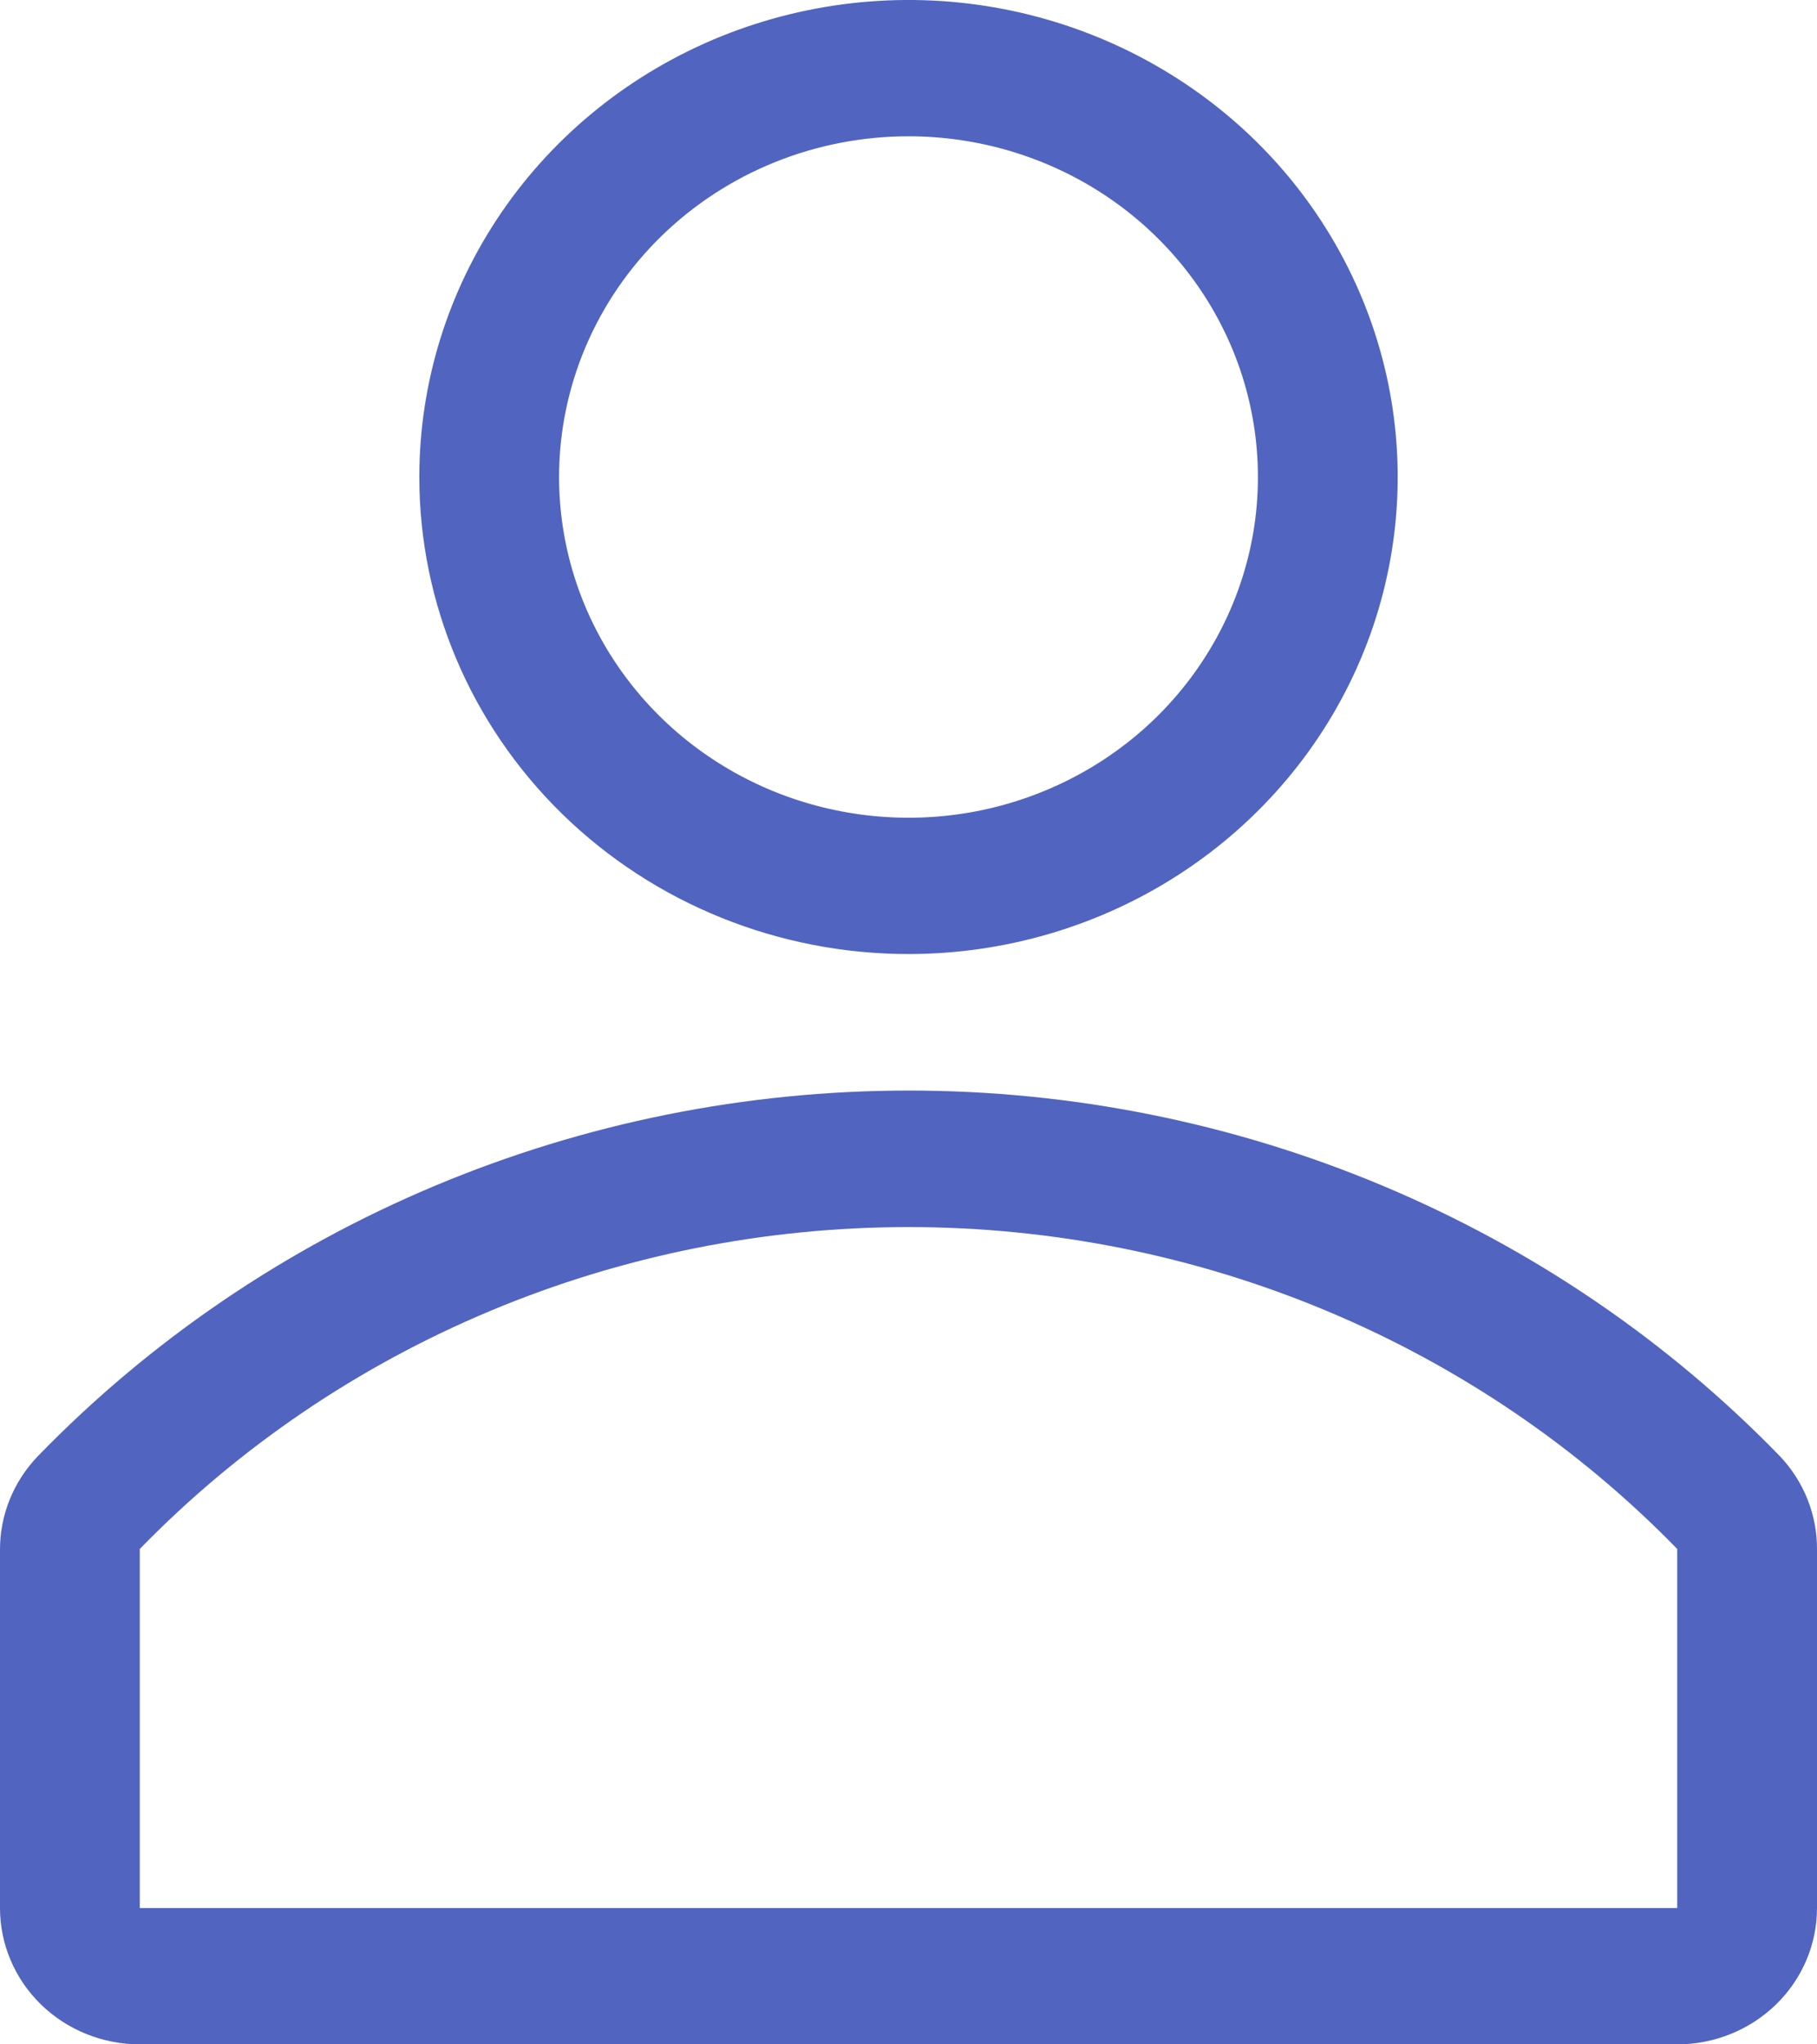 <svg width="32" height="36" viewBox="0 0 32 36" fill="none" xmlns="http://www.w3.org/2000/svg">
<path d="M16 16.8C17.704 16.8 19.37 16.307 20.787 15.384C22.203 14.461 23.308 13.149 23.96 11.614C24.612 10.08 24.782 8.391 24.45 6.761C24.117 5.132 23.297 3.635 22.092 2.46C20.887 1.286 19.352 0.486 17.681 0.161C16.01 -0.163 14.277 0.004 12.703 0.639C11.129 1.275 9.783 2.352 8.837 3.733C7.89 5.115 7.385 6.739 7.385 8.4C7.385 10.628 8.292 12.764 9.908 14.34C11.524 15.915 13.715 16.8 16 16.8ZM16 2.4C17.217 2.4 18.407 2.752 19.419 3.411C20.431 4.07 21.22 5.008 21.686 6.104C22.151 7.2 22.273 8.407 22.036 9.571C21.798 10.734 21.212 11.803 20.352 12.643C19.491 13.482 18.394 14.053 17.201 14.285C16.007 14.516 14.77 14.397 13.645 13.943C12.521 13.489 11.56 12.72 10.883 11.733C10.207 10.747 9.846 9.587 9.846 8.4C9.846 6.809 10.495 5.283 11.649 4.157C12.803 3.032 14.368 2.4 16 2.4Z" fill="#5164BF"/>
<path d="M31.348 25.644C29.374 23.61 26.995 21.99 24.358 20.883C21.72 19.775 18.878 19.204 16.006 19.204C13.134 19.204 10.293 19.775 7.655 20.883C5.017 21.99 2.638 23.61 0.665 25.644C0.237 26.09 -0.001 26.677 2.96652e-06 27.288V33.6C2.96652e-06 34.236 0.259 34.847 0.721 35.297C1.183 35.747 1.809 36 2.462 36H29.538C30.191 36 30.817 35.747 31.279 35.297C31.741 34.847 32 34.236 32 33.6V27.288C32.004 26.679 31.771 26.091 31.348 25.644ZM29.538 33.6H2.462V27.276C4.206 25.485 6.306 24.059 8.633 23.085C10.96 22.11 13.467 21.608 16 21.608C18.533 21.608 21.039 22.11 23.367 23.085C25.694 24.059 27.794 25.485 29.538 27.276V33.6Z" fill="#5164BF"/>
</svg>
